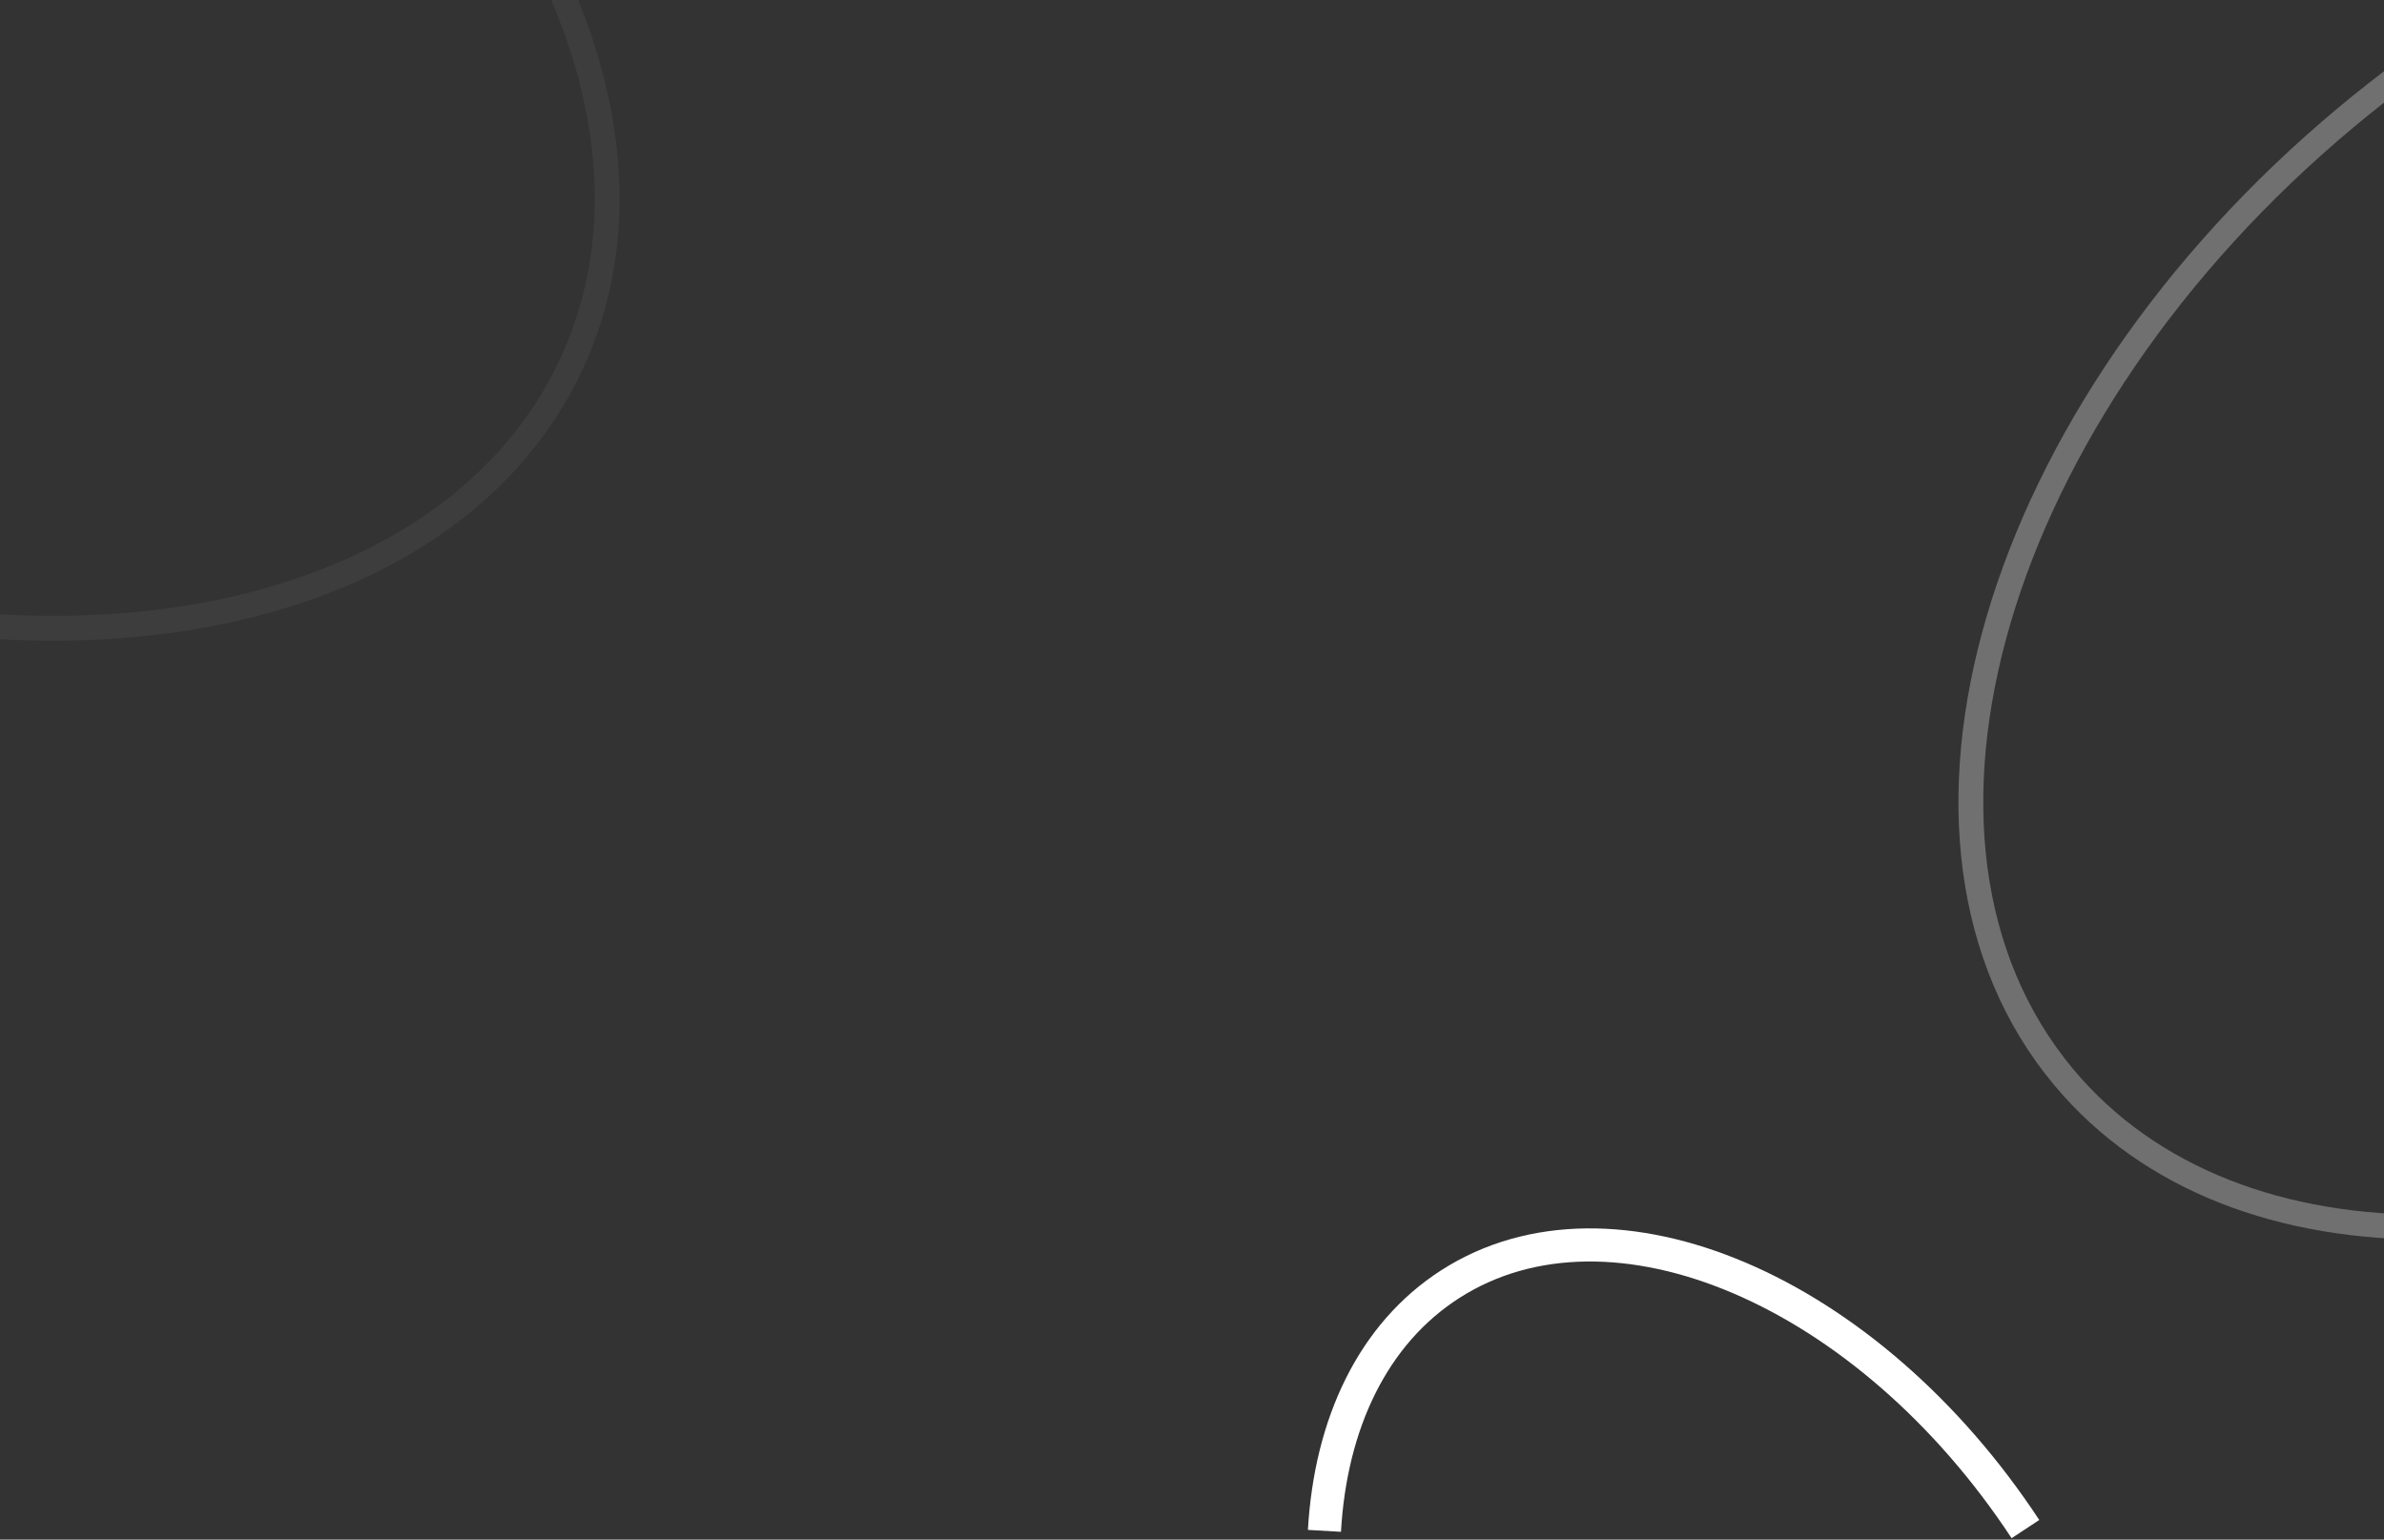 <svg width="1440" height="930" viewBox="0 0 1440 930" fill="none" xmlns="http://www.w3.org/2000/svg">
<rect x="0" y="0" width="1440" height="930" fill="#333333" stroke="none"/>
<path d="M799.999 924.716C803.694 860.087 829.132 805.737 876.038 775.66C973.819 712.962 1128.31 779.199 1223.42 923.645" stroke="white" style="stroke:white;stroke-opacity:1;" stroke-width="20"/>
<path opacity="0.3" d="M1451.52 43.809C1439.92 52.407 1428.44 61.43 1417.12 70.872C1203.93 248.703 1127.59 508.312 1246.61 650.725C1298.44 712.733 1378.75 742.299 1470.52 741.239" stroke="white" style="stroke:white;stroke-opacity:1;" stroke-width="15"/>
<path opacity="0.05" d="M-290.61 294.521C-277.863 301.313 -264.788 307.809 -251.4 313.981C0.718 430.218 267.964 387.75 345.512 219.125C379.277 145.704 371.511 60.472 331.169 -21.961" stroke="white" style="stroke:white;stroke-opacity:1;" stroke-width="15"/>
</svg>
